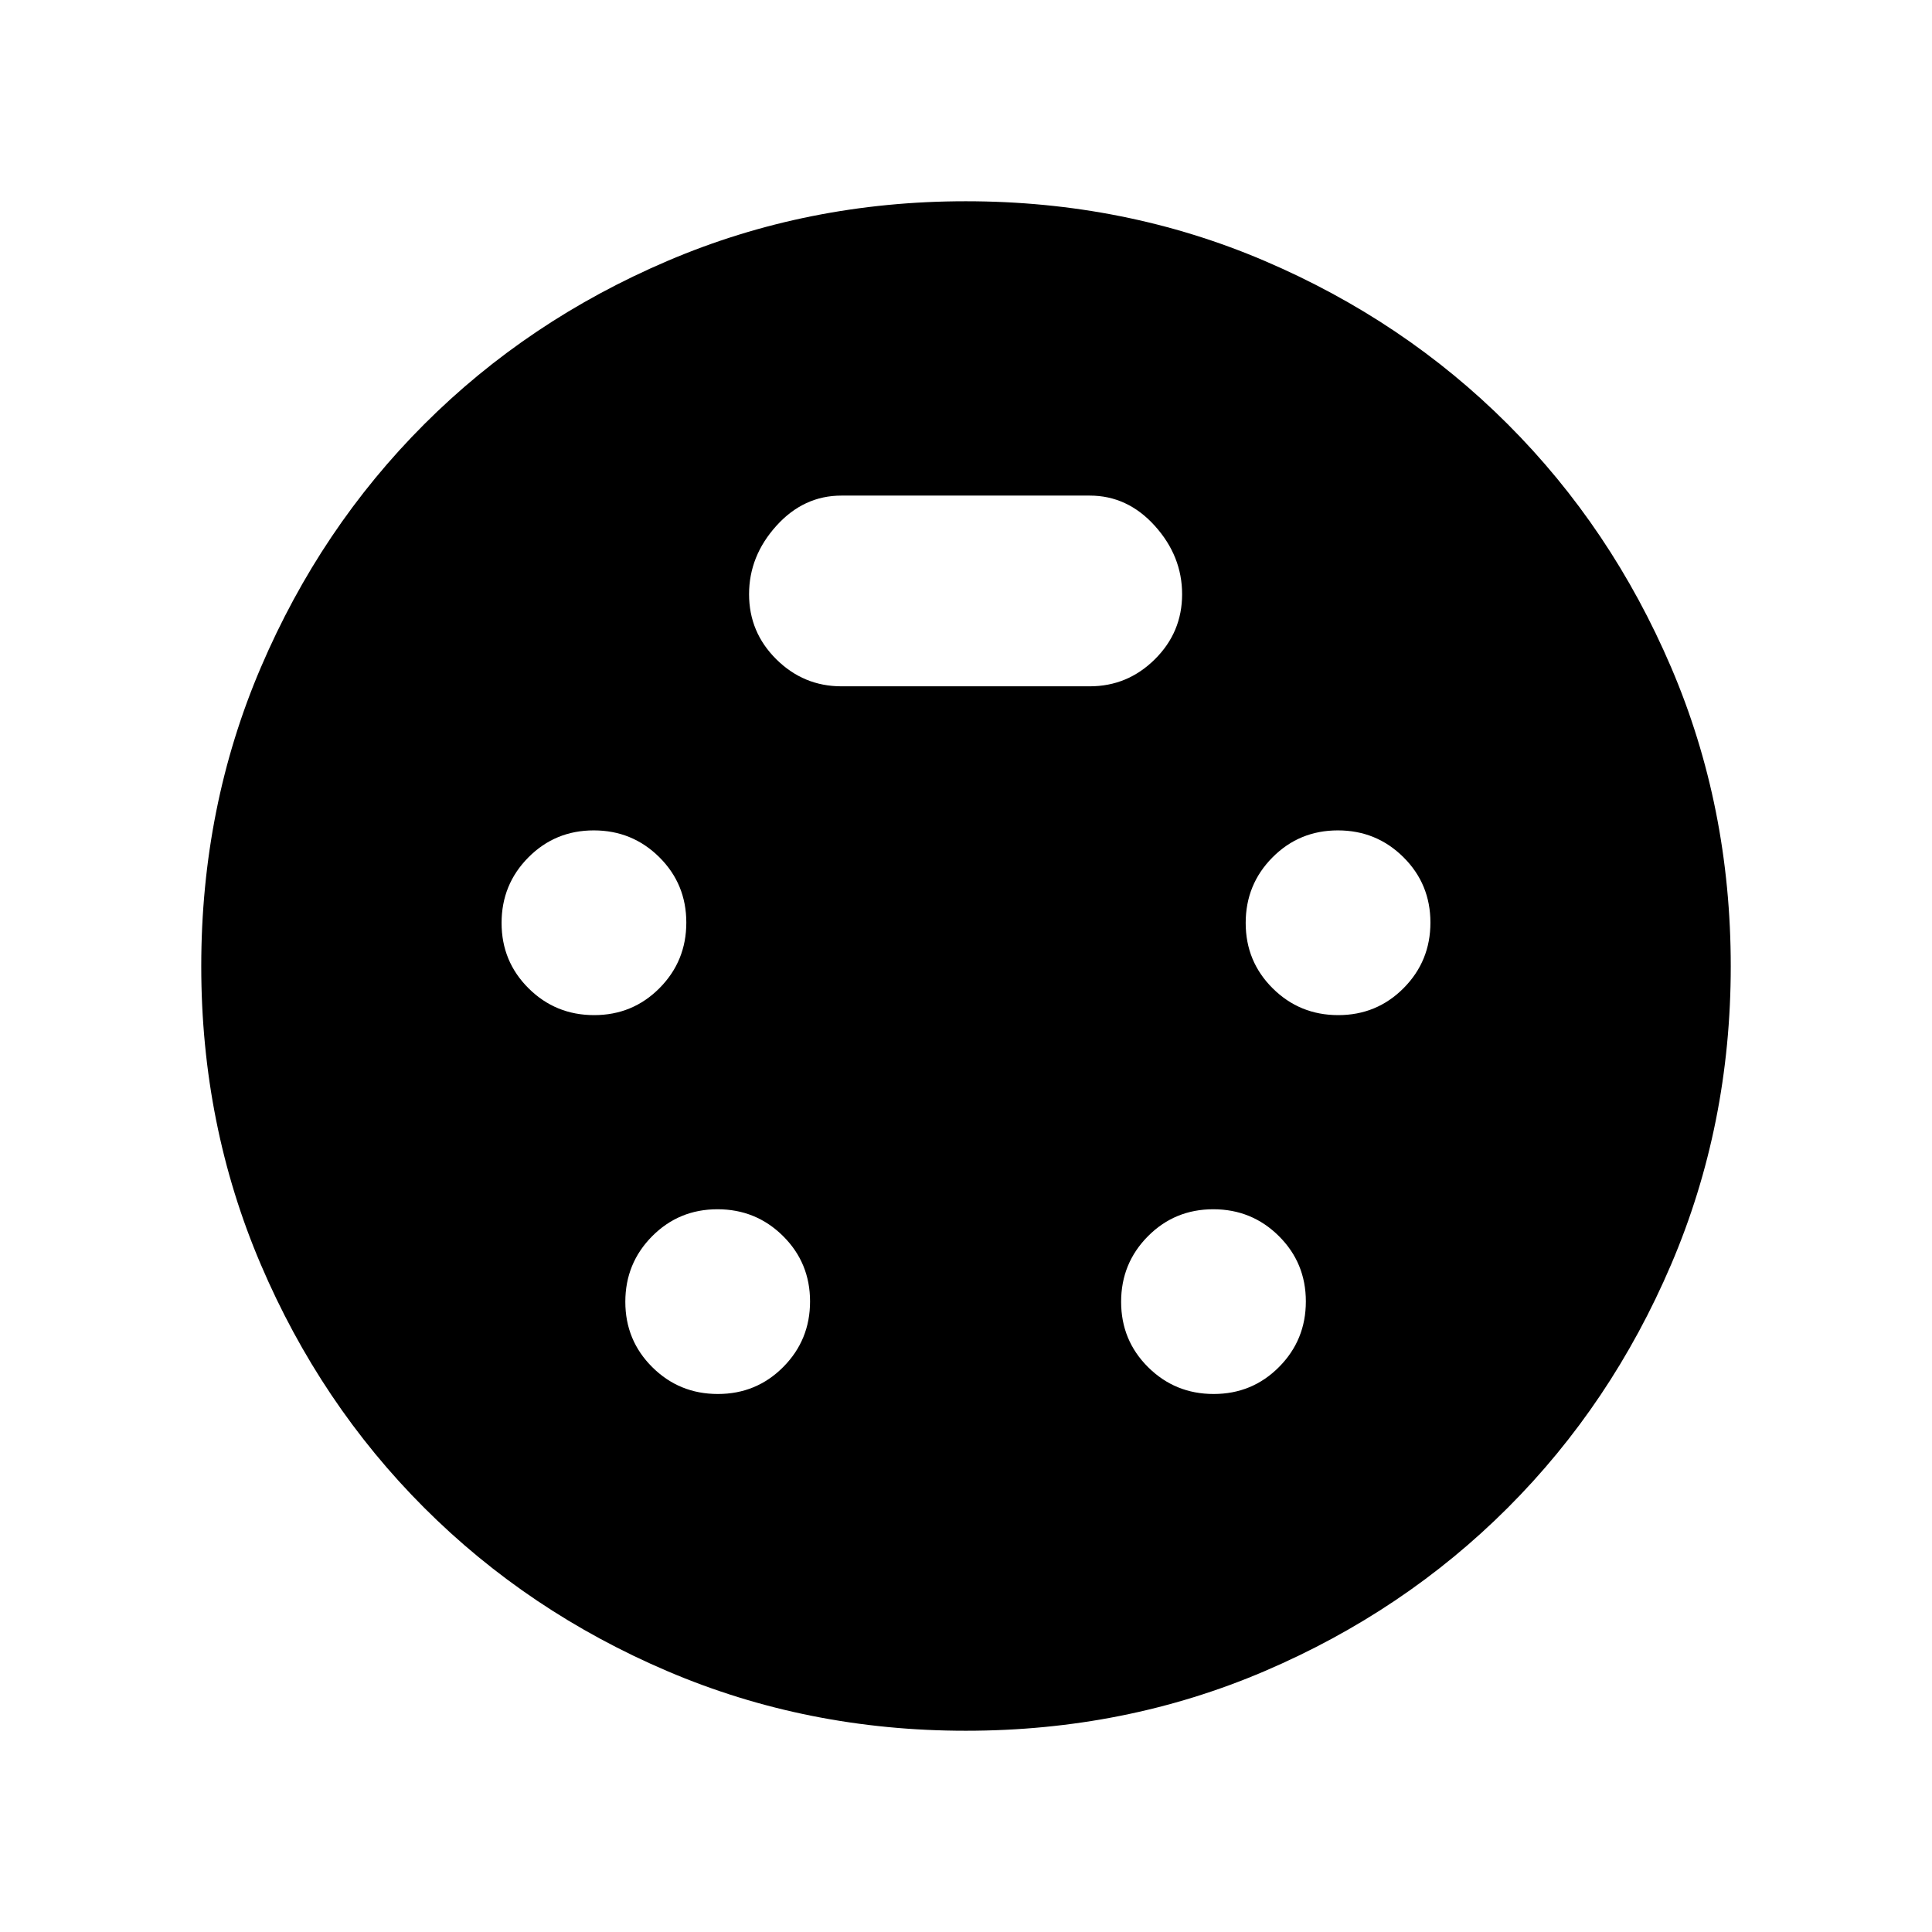 <svg xmlns="http://www.w3.org/2000/svg" height="40" viewBox="0 -960 960 960" width="40"><path d="M479.878-100.001q-78.852 0-148.144-29.567-69.291-29.566-120.945-81.221-51.655-51.654-81.221-120.945-29.567-69.292-29.567-148.144 0-79.283 29.629-148.535 29.628-69.253 81.166-120.791t120.927-81.166q69.388-29.629 148.152-29.629 79.193 0 148.492 29.629 69.299 29.628 120.837 81.166t81.166 120.791q29.629 69.252 29.629 148.535 0 78.852-29.629 148.198-29.628 69.346-81.166 120.884T628.413-129.63q-69.252 29.629-148.535 29.629ZM295.222-455.59q19.162 0 32.483-13.414 13.32-13.414 13.32-32.577 0-19.162-13.414-32.483-13.414-13.32-32.576-13.32-19.163 0-32.483 13.414-13.321 13.414-13.321 32.576 0 19.163 13.414 32.483 13.414 13.321 32.577 13.321Zm369.743 0q19.163 0 32.483-13.414 13.321-13.414 13.321-32.577 0-19.162-13.414-32.483-13.414-13.32-32.577-13.32-19.162 0-32.483 13.414-13.32 13.414-13.32 32.576 0 19.163 13.414 32.483 13.414 13.321 32.576 13.321ZM356.709-267.334q19.162 0 32.483-13.414 13.32-13.414 13.32-32.576 0-19.163-13.414-32.483-13.414-13.321-32.576-13.321-19.163 0-32.483 13.414-13.32 13.414-13.32 32.577 0 19.162 13.413 32.483 13.414 13.32 32.577 13.32Zm246.359 0q19.163 0 32.483-13.414 13.32-13.414 13.32-32.576 0-19.163-13.414-32.483-13.414-13.321-32.576-13.321-19.163 0-32.483 13.414-13.32 13.414-13.32 32.577 0 19.162 13.413 32.483 13.414 13.32 32.577 13.32ZM418.103-618.975h123.384q18.795 0 32.346-13.423 13.551-13.423 13.551-32.346 0-18.922-13.551-33.961-13.551-15.038-32.346-15.038H418.103q-18.795 0-32.346 15.038-13.551 15.039-13.551 33.961 0 18.923 13.551 32.346 13.551 13.423 32.346 13.423Z"/></svg>